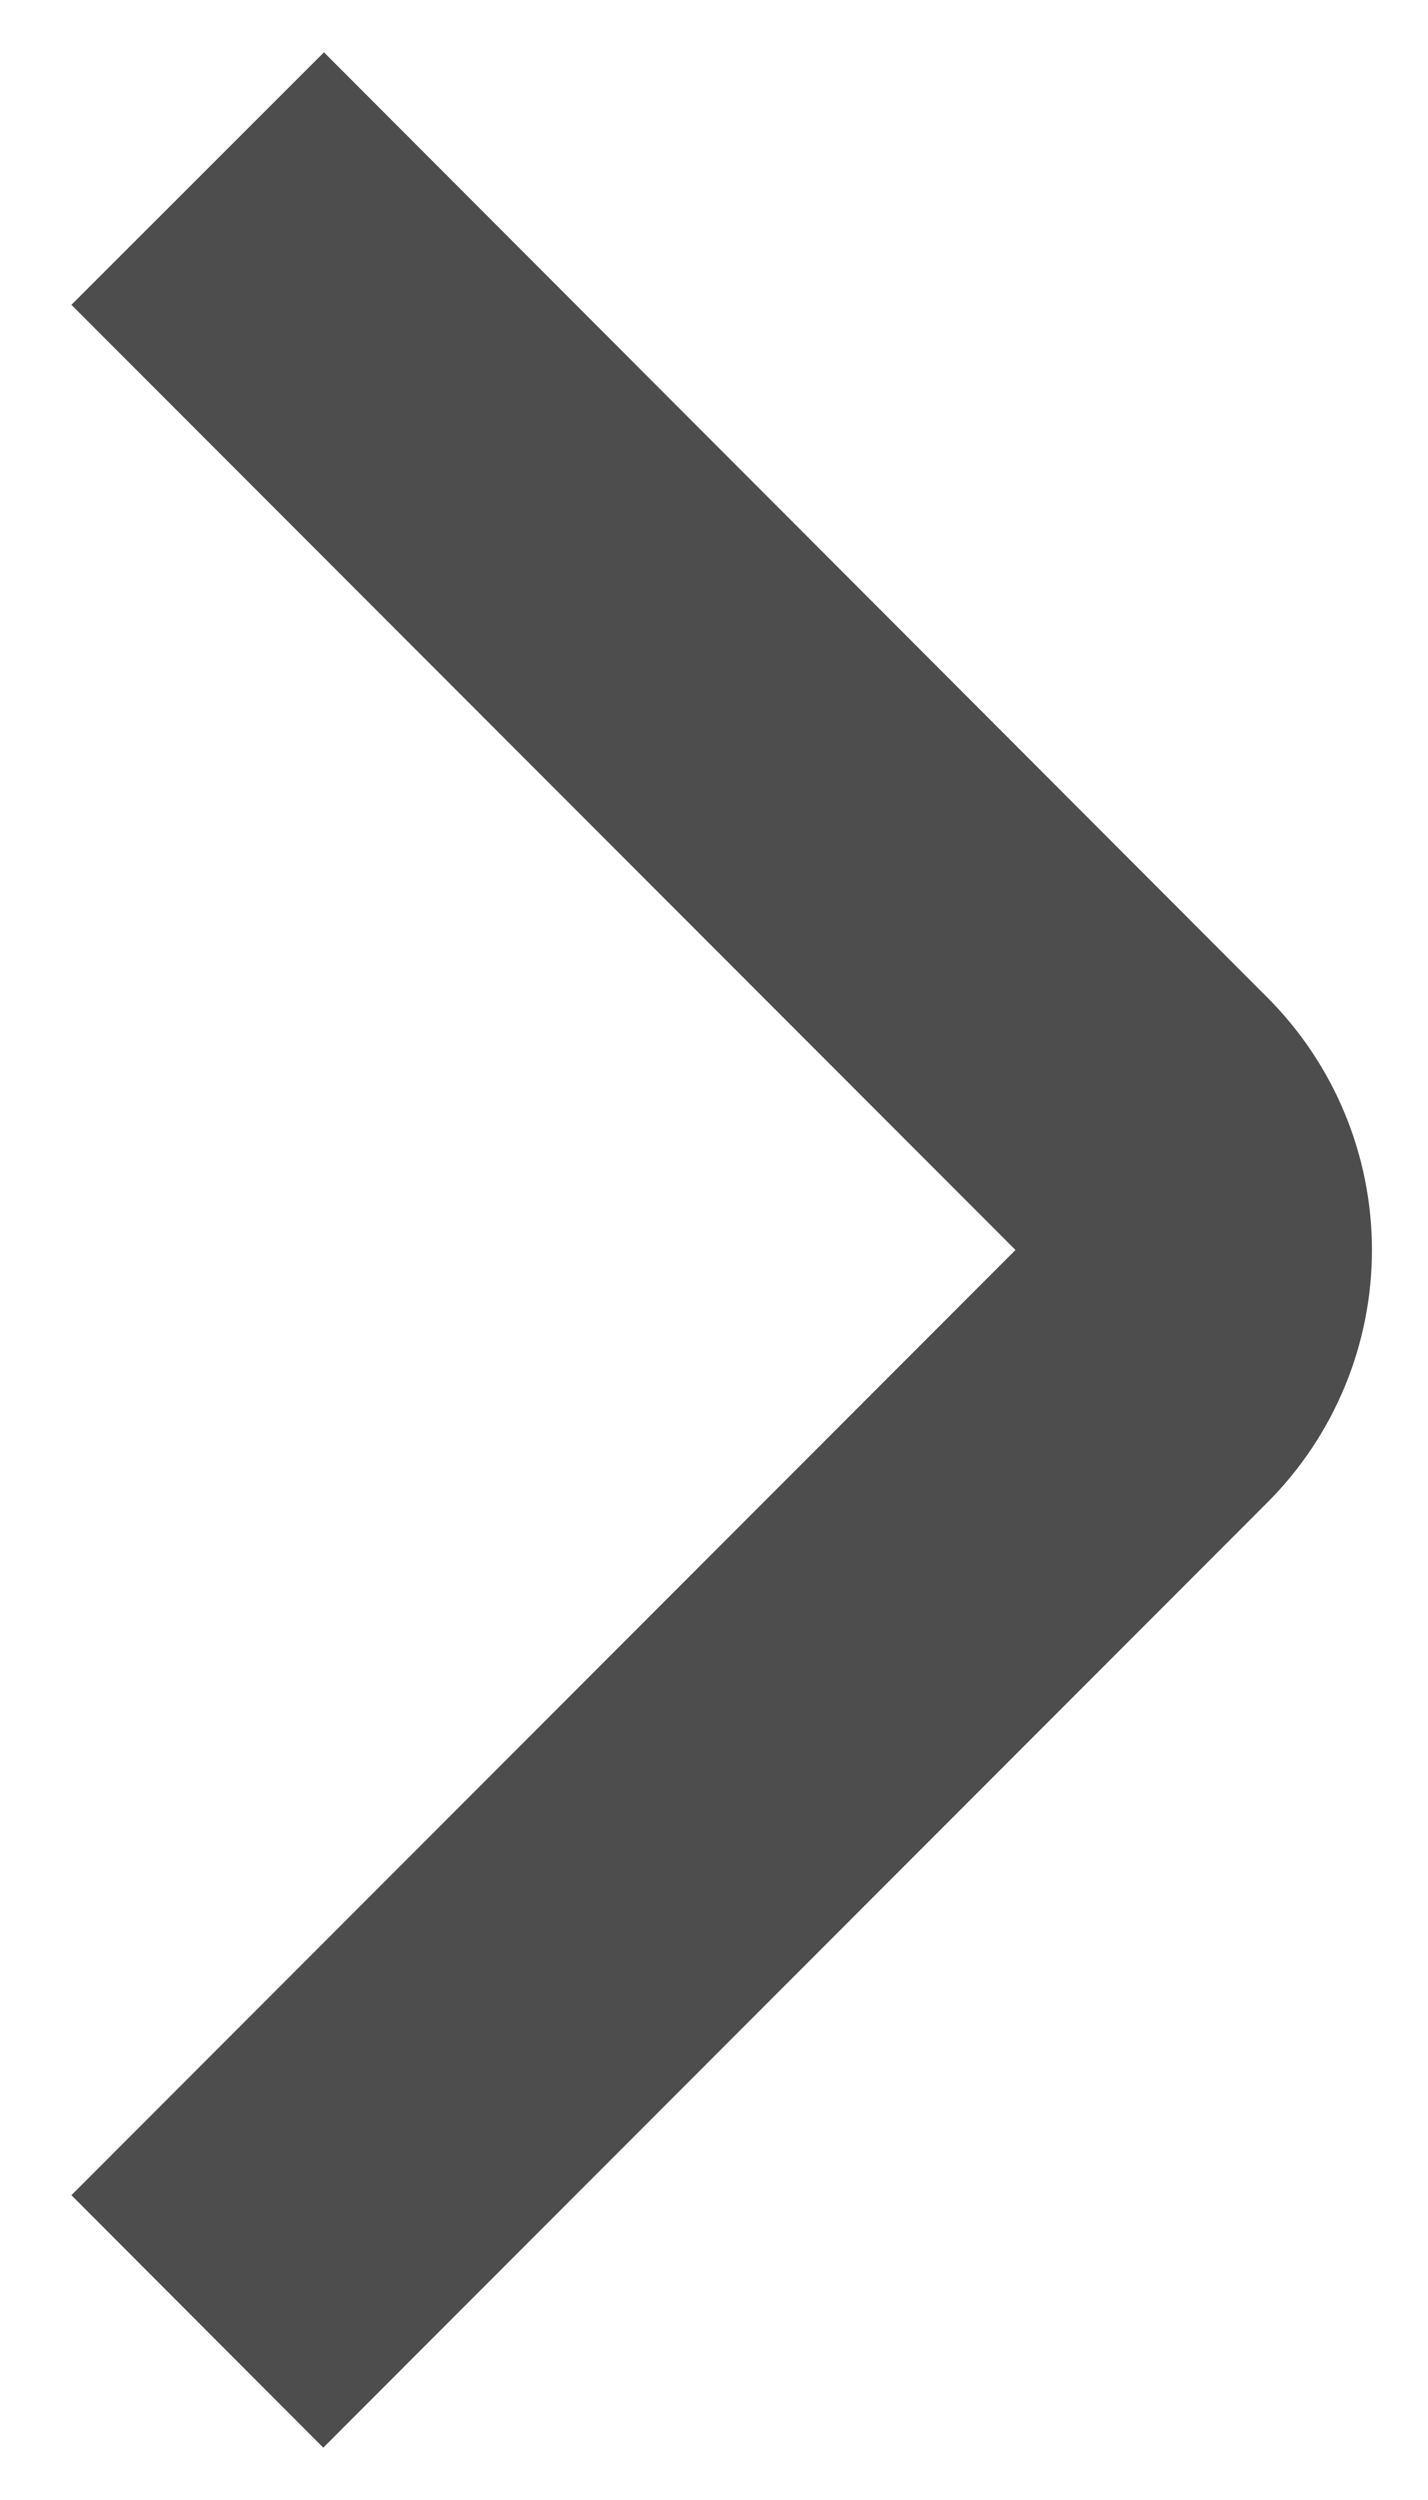 <svg width="8" height="14" viewBox="0 0 8 14" fill="none" xmlns="http://www.w3.org/2000/svg">
<path d="M1.811 13.707L0.4 12.293L5.689 7L0.4 1.707L1.815 0.293L7.1 5.586C7.475 5.961 7.686 6.47 7.686 7C7.686 7.53 7.475 8.039 7.1 8.414L1.811 13.707Z" fill="#4D4D4D"/>
</svg>
